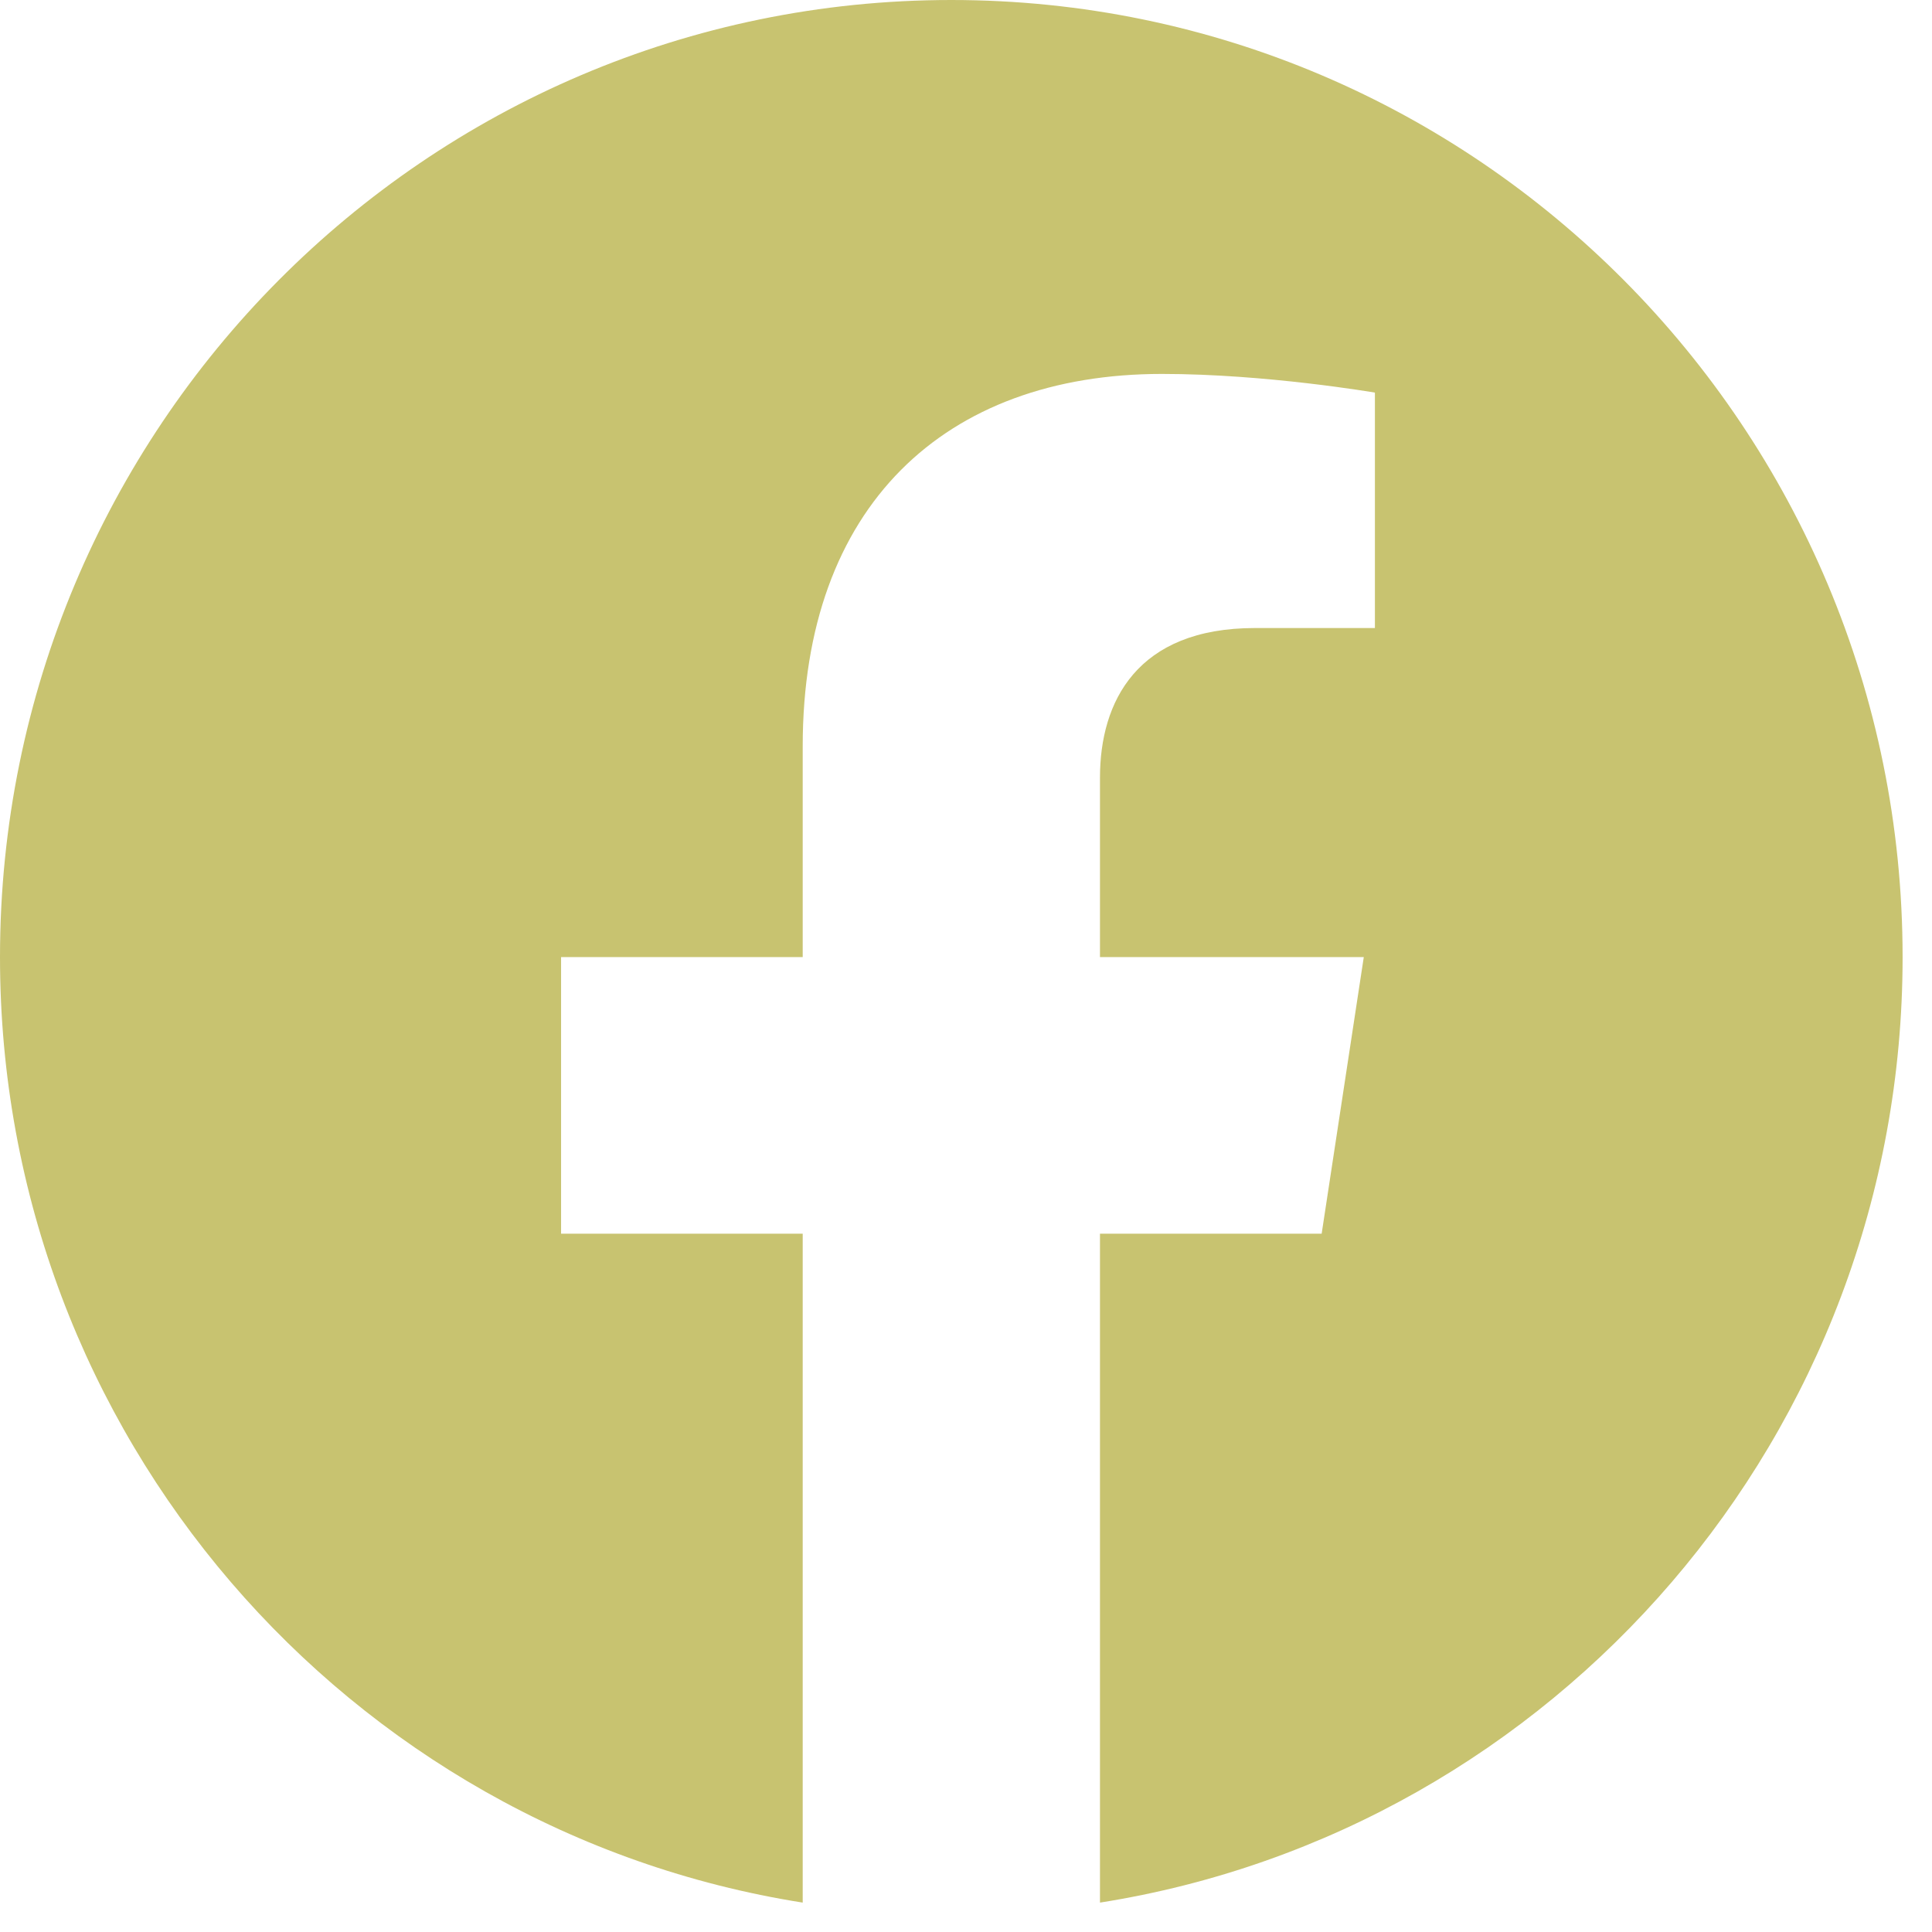<svg width="46" height="46" viewBox="0 0 46 46" fill="none" xmlns="http://www.w3.org/2000/svg">
<path d="M22.65 0C10.14 0 0 10.202 0 22.788C0 34.161 8.283 43.589 19.112 45.3V29.374H13.359V22.788H19.112V17.768C19.112 12.057 22.491 8.903 27.667 8.903C30.145 8.903 32.736 9.348 32.736 9.348V14.953H29.882C27.067 14.953 26.19 16.71 26.19 18.513V22.788H32.471L31.468 29.374H26.19V45.3C37.017 43.591 45.3 34.159 45.3 22.788C45.3 10.202 35.16 0 22.65 0Z" fill="#C8C370"/>
</svg>
